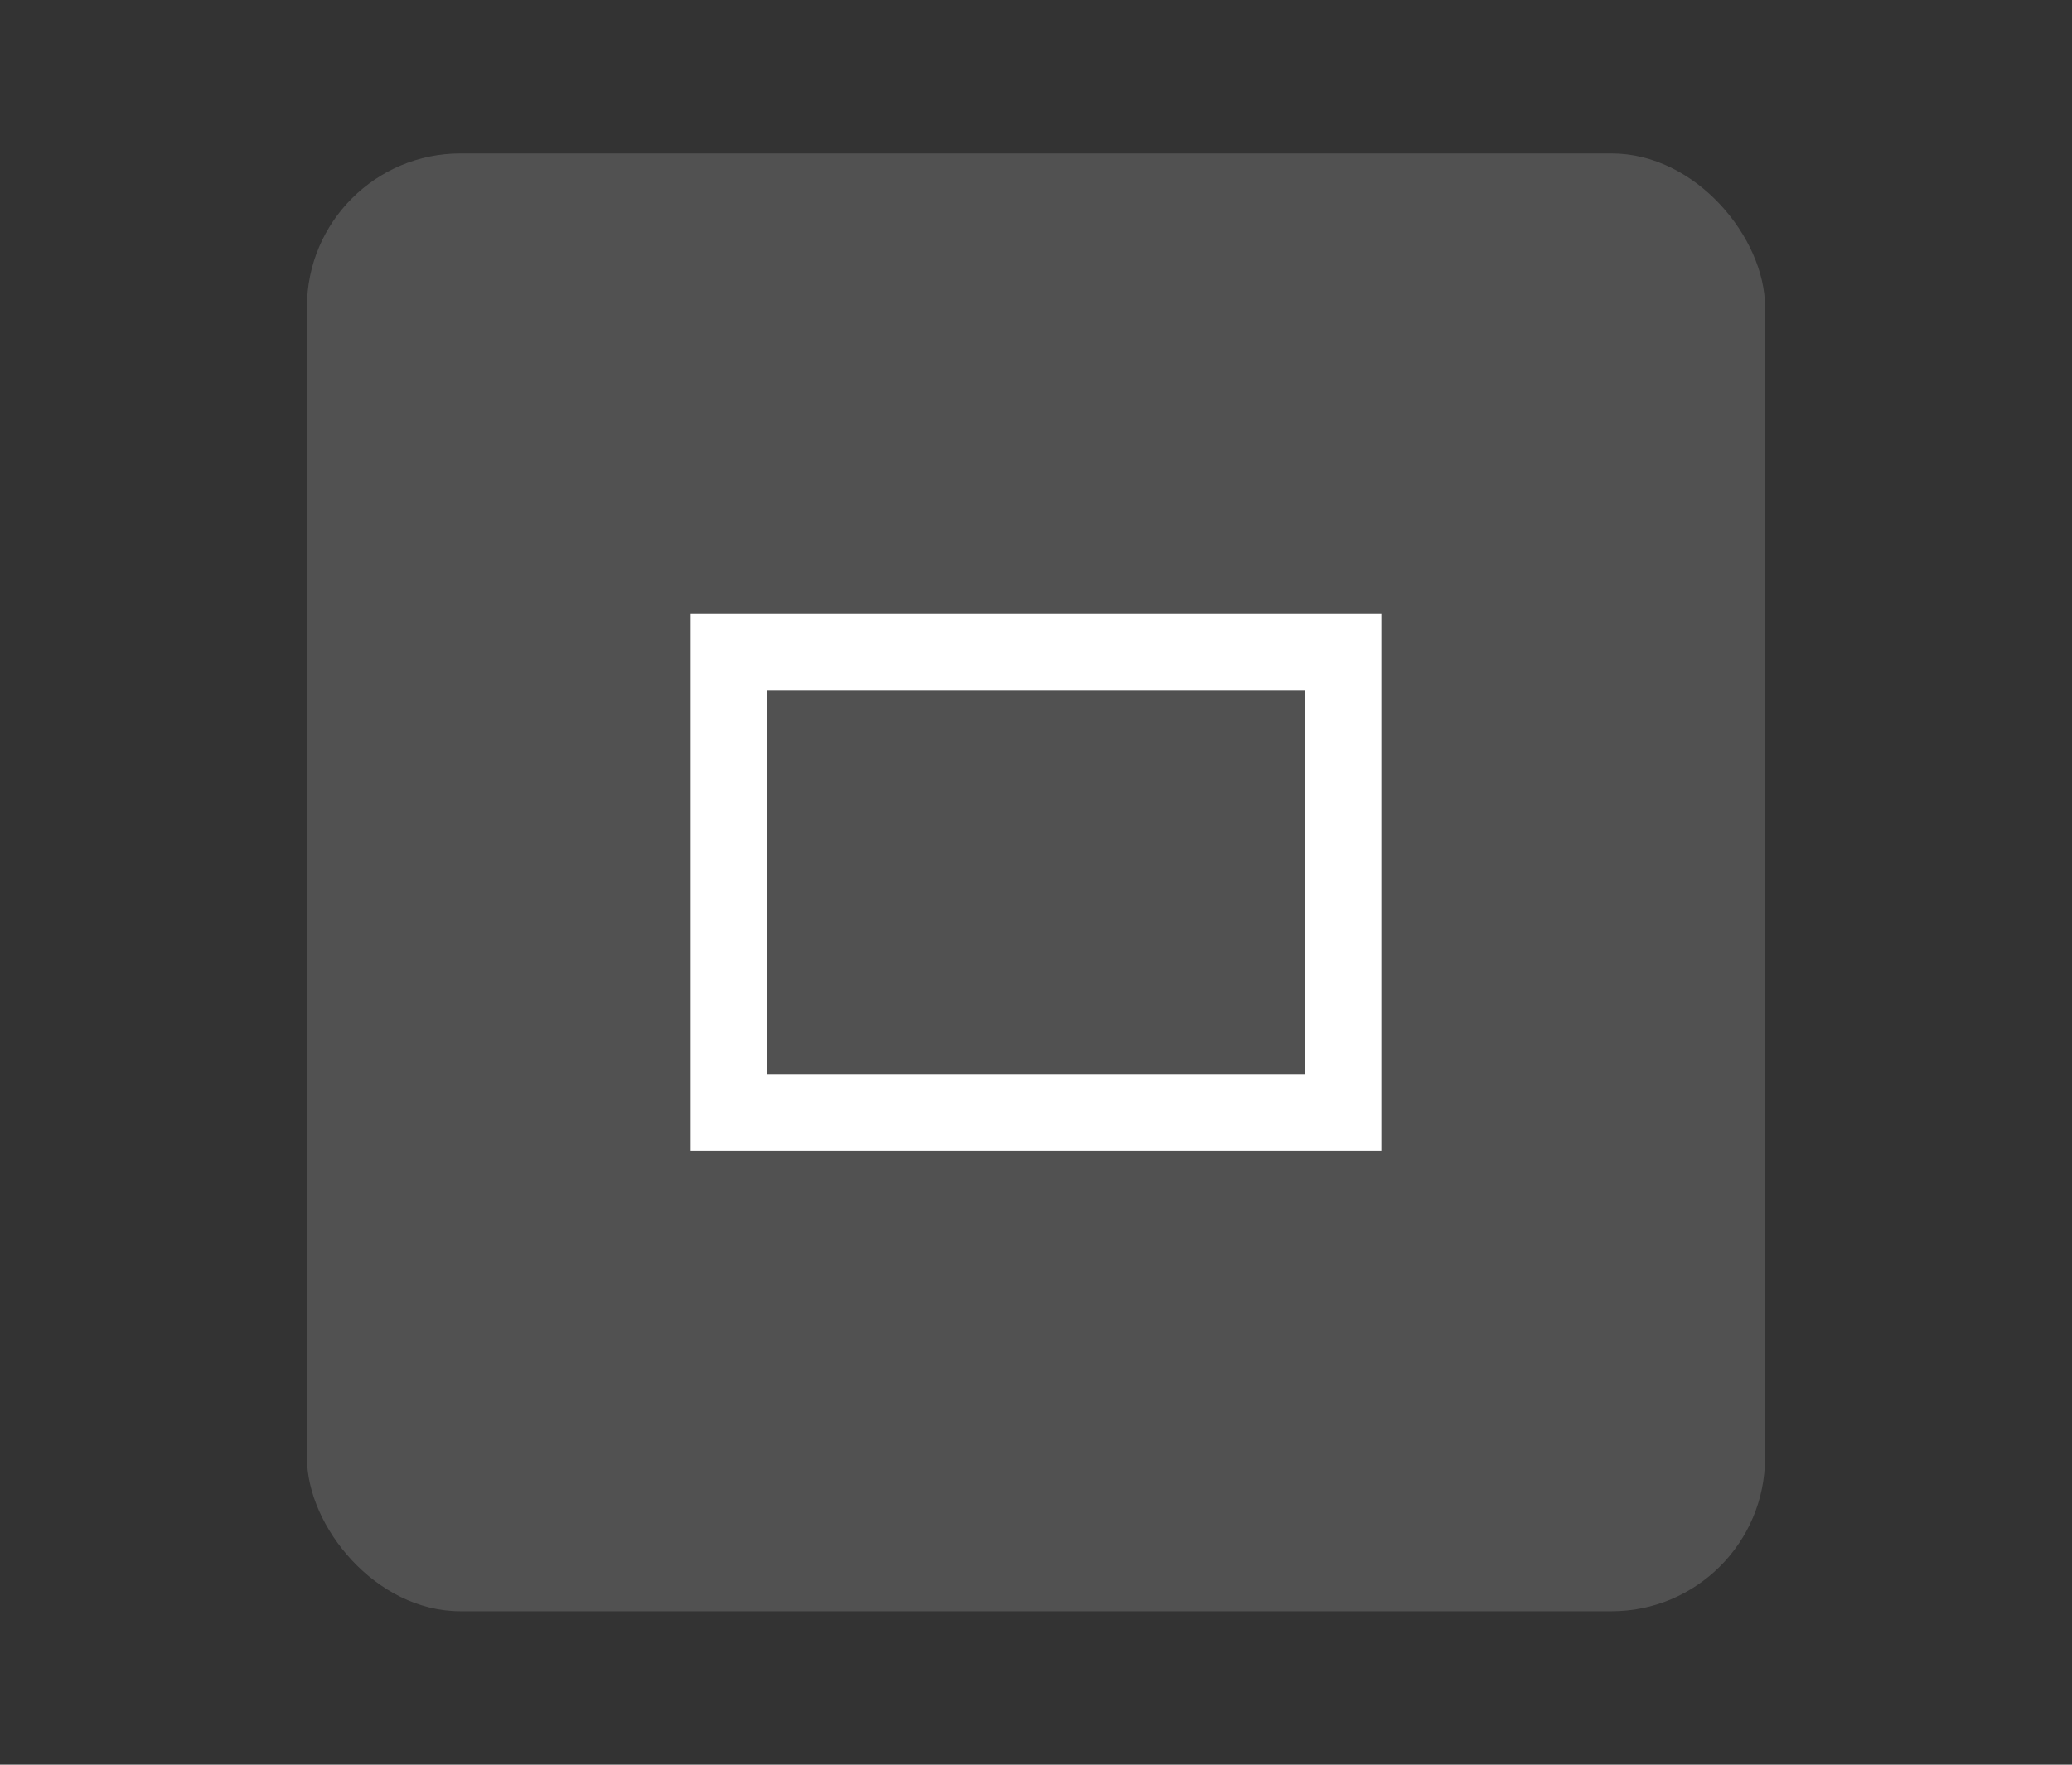 <?xml version="1.0" encoding="UTF-8"?>
<svg width="27px" height="23px" viewBox="0 0 27 23" version="1.1" xmlns="http://www.w3.org/2000/svg" xmlns:xlink="http://www.w3.org/1999/xlink">
    <rect x="0" y="0" width="27" height="23" fill="#333333" stroke="none"/>
    <!-- Generator: Sketch 47.1 (45422) - http://www.bohemiancoding.com/sketch -->
    <title>window_max_dark_hover</title>
    <desc>Created with Sketch.</desc>
    <defs></defs>
    <g id="最大化最小化" stroke="none" stroke-width="1" fill="none" fill-rule="evenodd">
        <g id="Artboard-3" transform="translate(-172, -102)">
            <g id="maximize-hover-dark" transform="translate(172, 102)">
                <rect id="Rectangle-16" fill-opacity="0.289" fill="#000000" opacity="0" x="0" y="0" width="27" height="23"></rect>
                <rect id="Rectangle-62" fill-opacity="0.15" fill="#FFFFFF" x="4" y="2" width="19" height="19" rx="2"></rect>
                <path d="M9,13.25 L9,9.75 L9,8 L10.8,8 L16.2,8 L18,8 L18,9.75 L18,13.25 L18,15 L16.2,15 L10.8,15 L9,15 L9,13.25 Z M10,14 L17,14 L17,9 L10,9 L10,14 Z" id="maximize_normal" fill="#FFFFFF"></path>
            </g>
        </g>
    </g>
</svg>